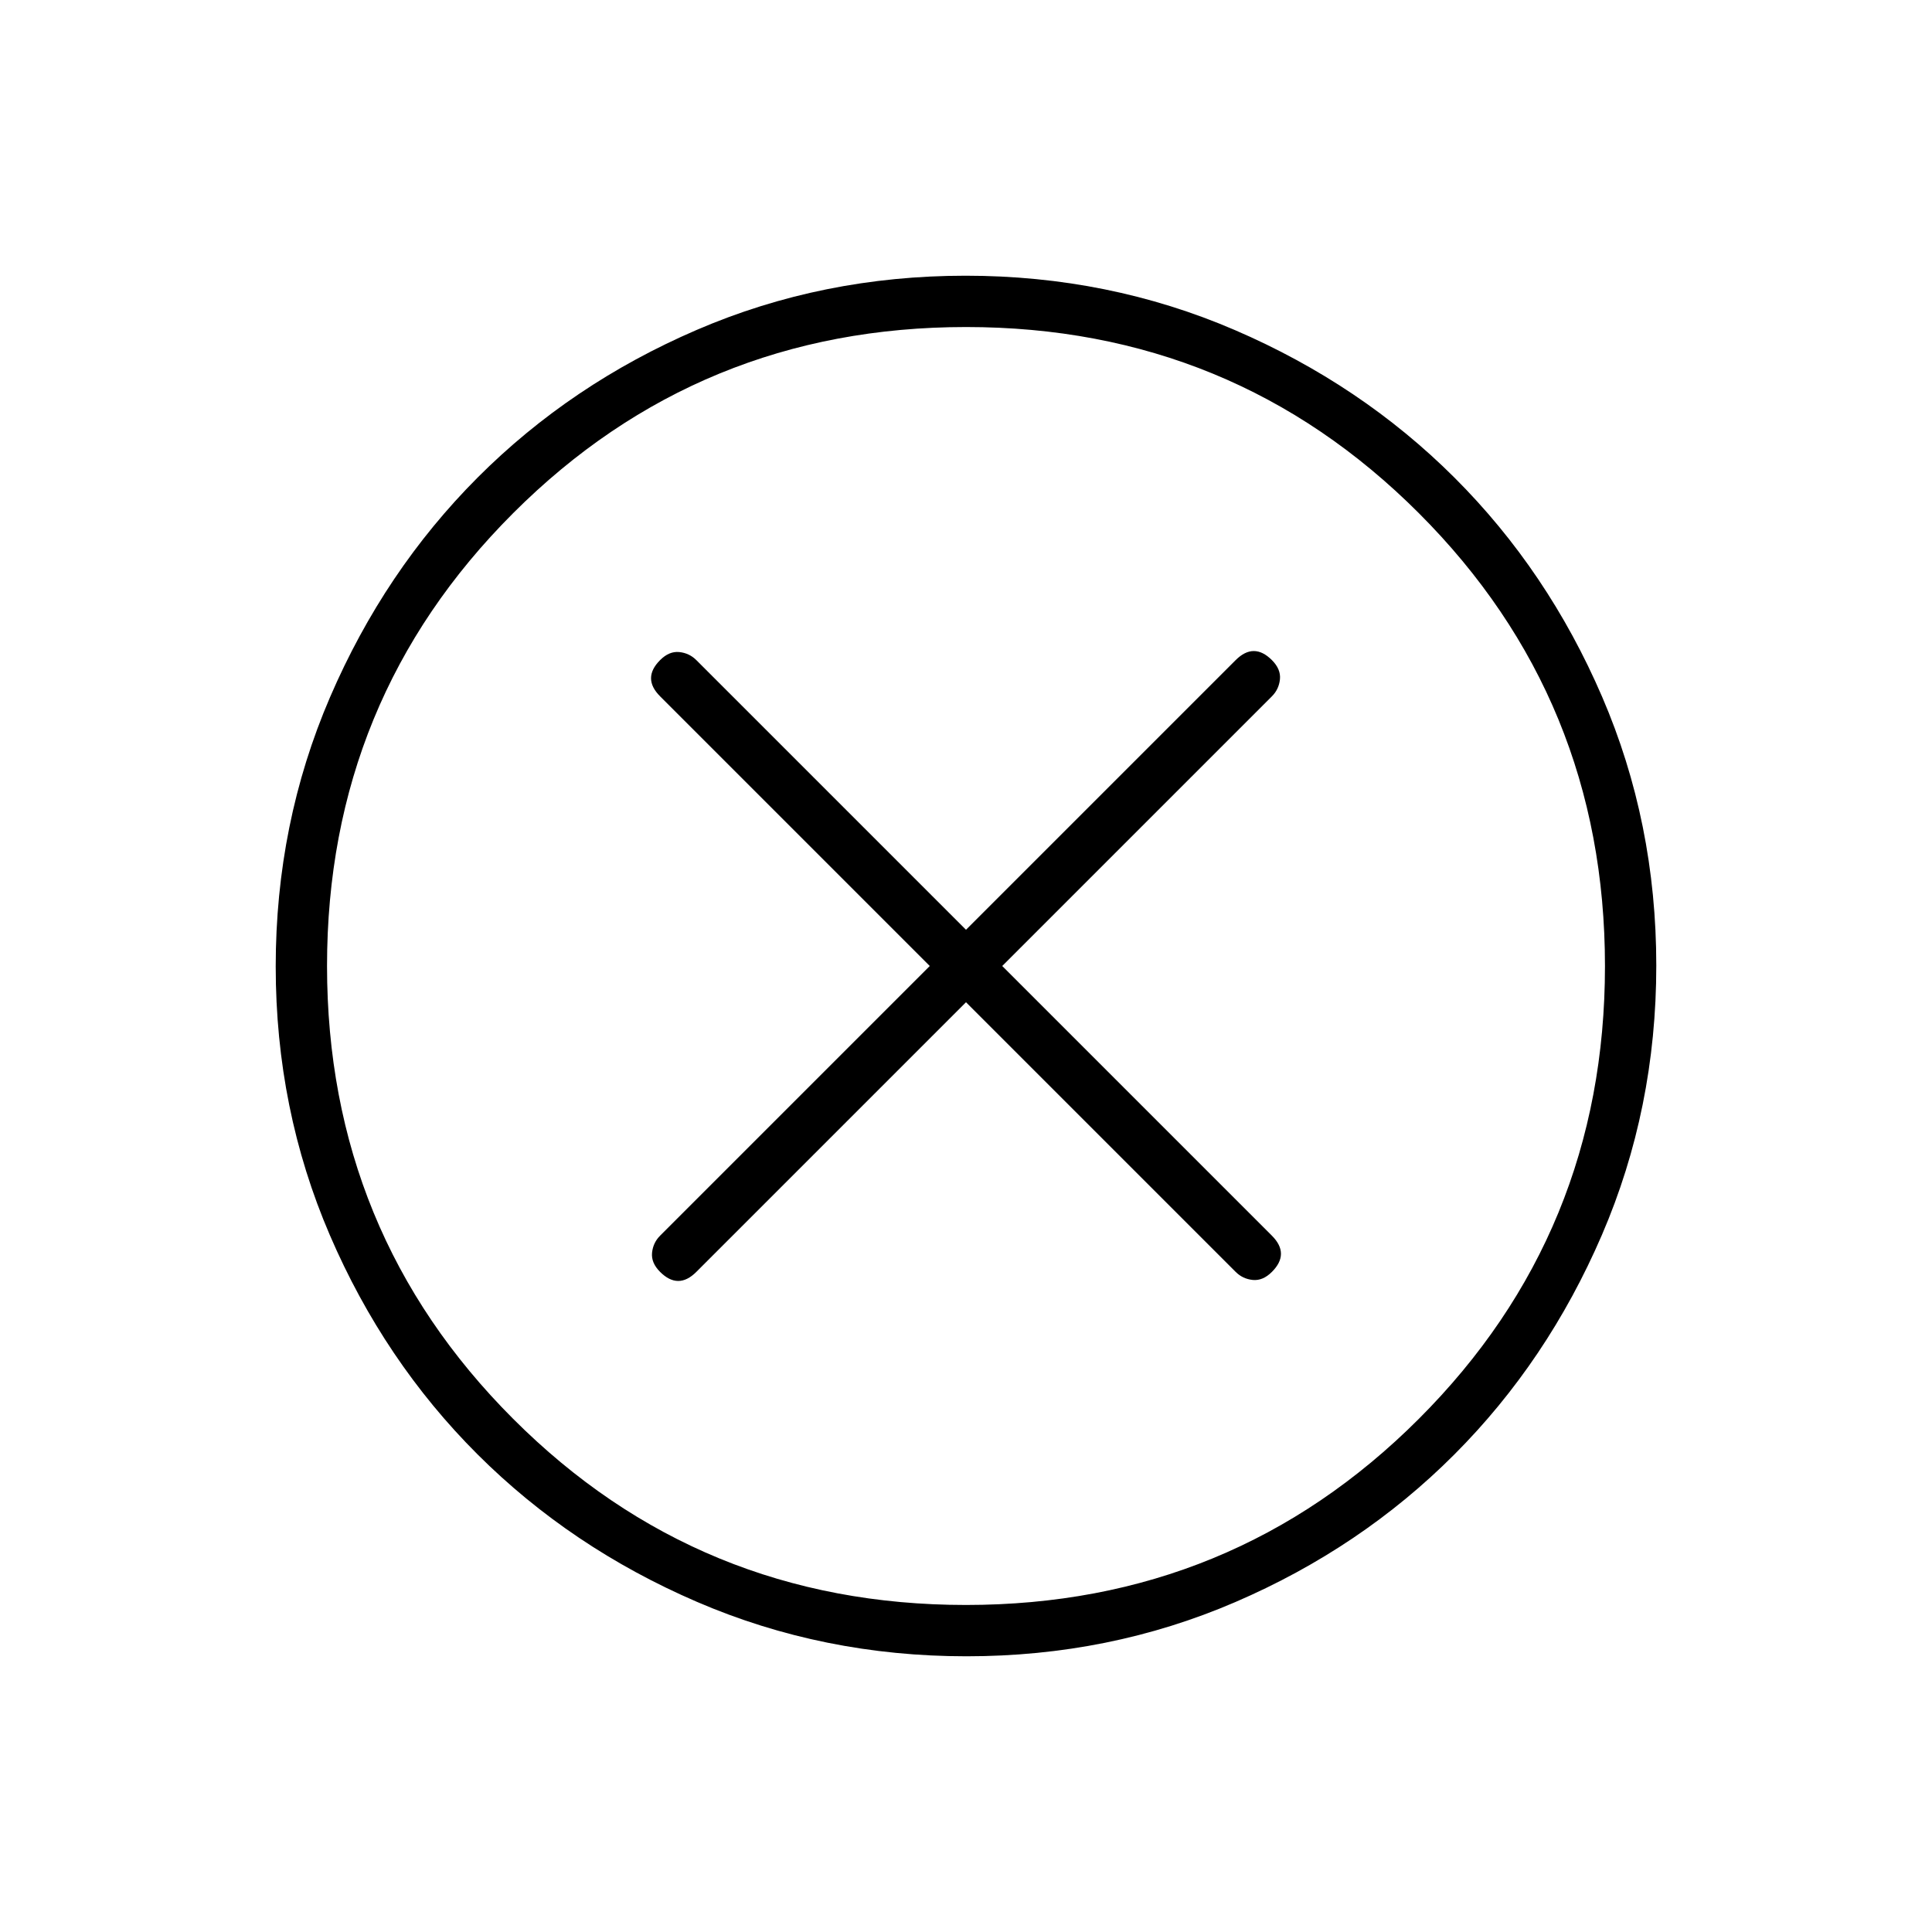 <svg xmlns="http://www.w3.org/2000/svg" height="24" viewBox="0 -960 960 960" width="24"><path d="m480-462 134 134q3.5 3.5 8.5 4t9.5-4q4.5-4.5 4.5-9t-4.5-9L498-480l134-134q3.5-3.5 4-8.5t-4-9.5q-4.5-4.5-9-4.5t-9 4.5L480-498 346-632q-3.5-3.5-8.5-4t-9.5 4q-4.5 4.5-4.5 9t4.5 9l134 134-134 134q-3.5 3.5-4 8.5t4 9.5q4.5 4.5 9 4.5t9-4.5l134-134Zm.24 325q-71.15 0-133.87-27.02-62.72-27.03-109.12-73.35-46.4-46.33-73.32-108.83Q137-408.7 137-479.76q0-71.15 27.02-133.87 27.03-62.72 73.35-109.12 46.33-46.4 108.83-73.32Q408.7-823 479.76-823q71.15 0 133.87 27.02 62.72 27.03 109.12 73.35 46.4 46.33 73.32 108.83Q823-551.3 823-480.24q0 71.15-27.02 133.87-27.03 62.72-73.35 109.12-46.33 46.4-108.83 73.32Q551.3-137 480.24-137Zm-.27-25.5q132.53 0 225.03-92.47 92.5-92.46 92.5-225 0-132.53-92.47-225.03-92.46-92.5-225-92.5-132.53 0-225.03 92.47-92.5 92.46-92.5 225 0 132.53 92.47 225.03 92.46 92.5 225 92.5ZM480-480Z"/></svg>